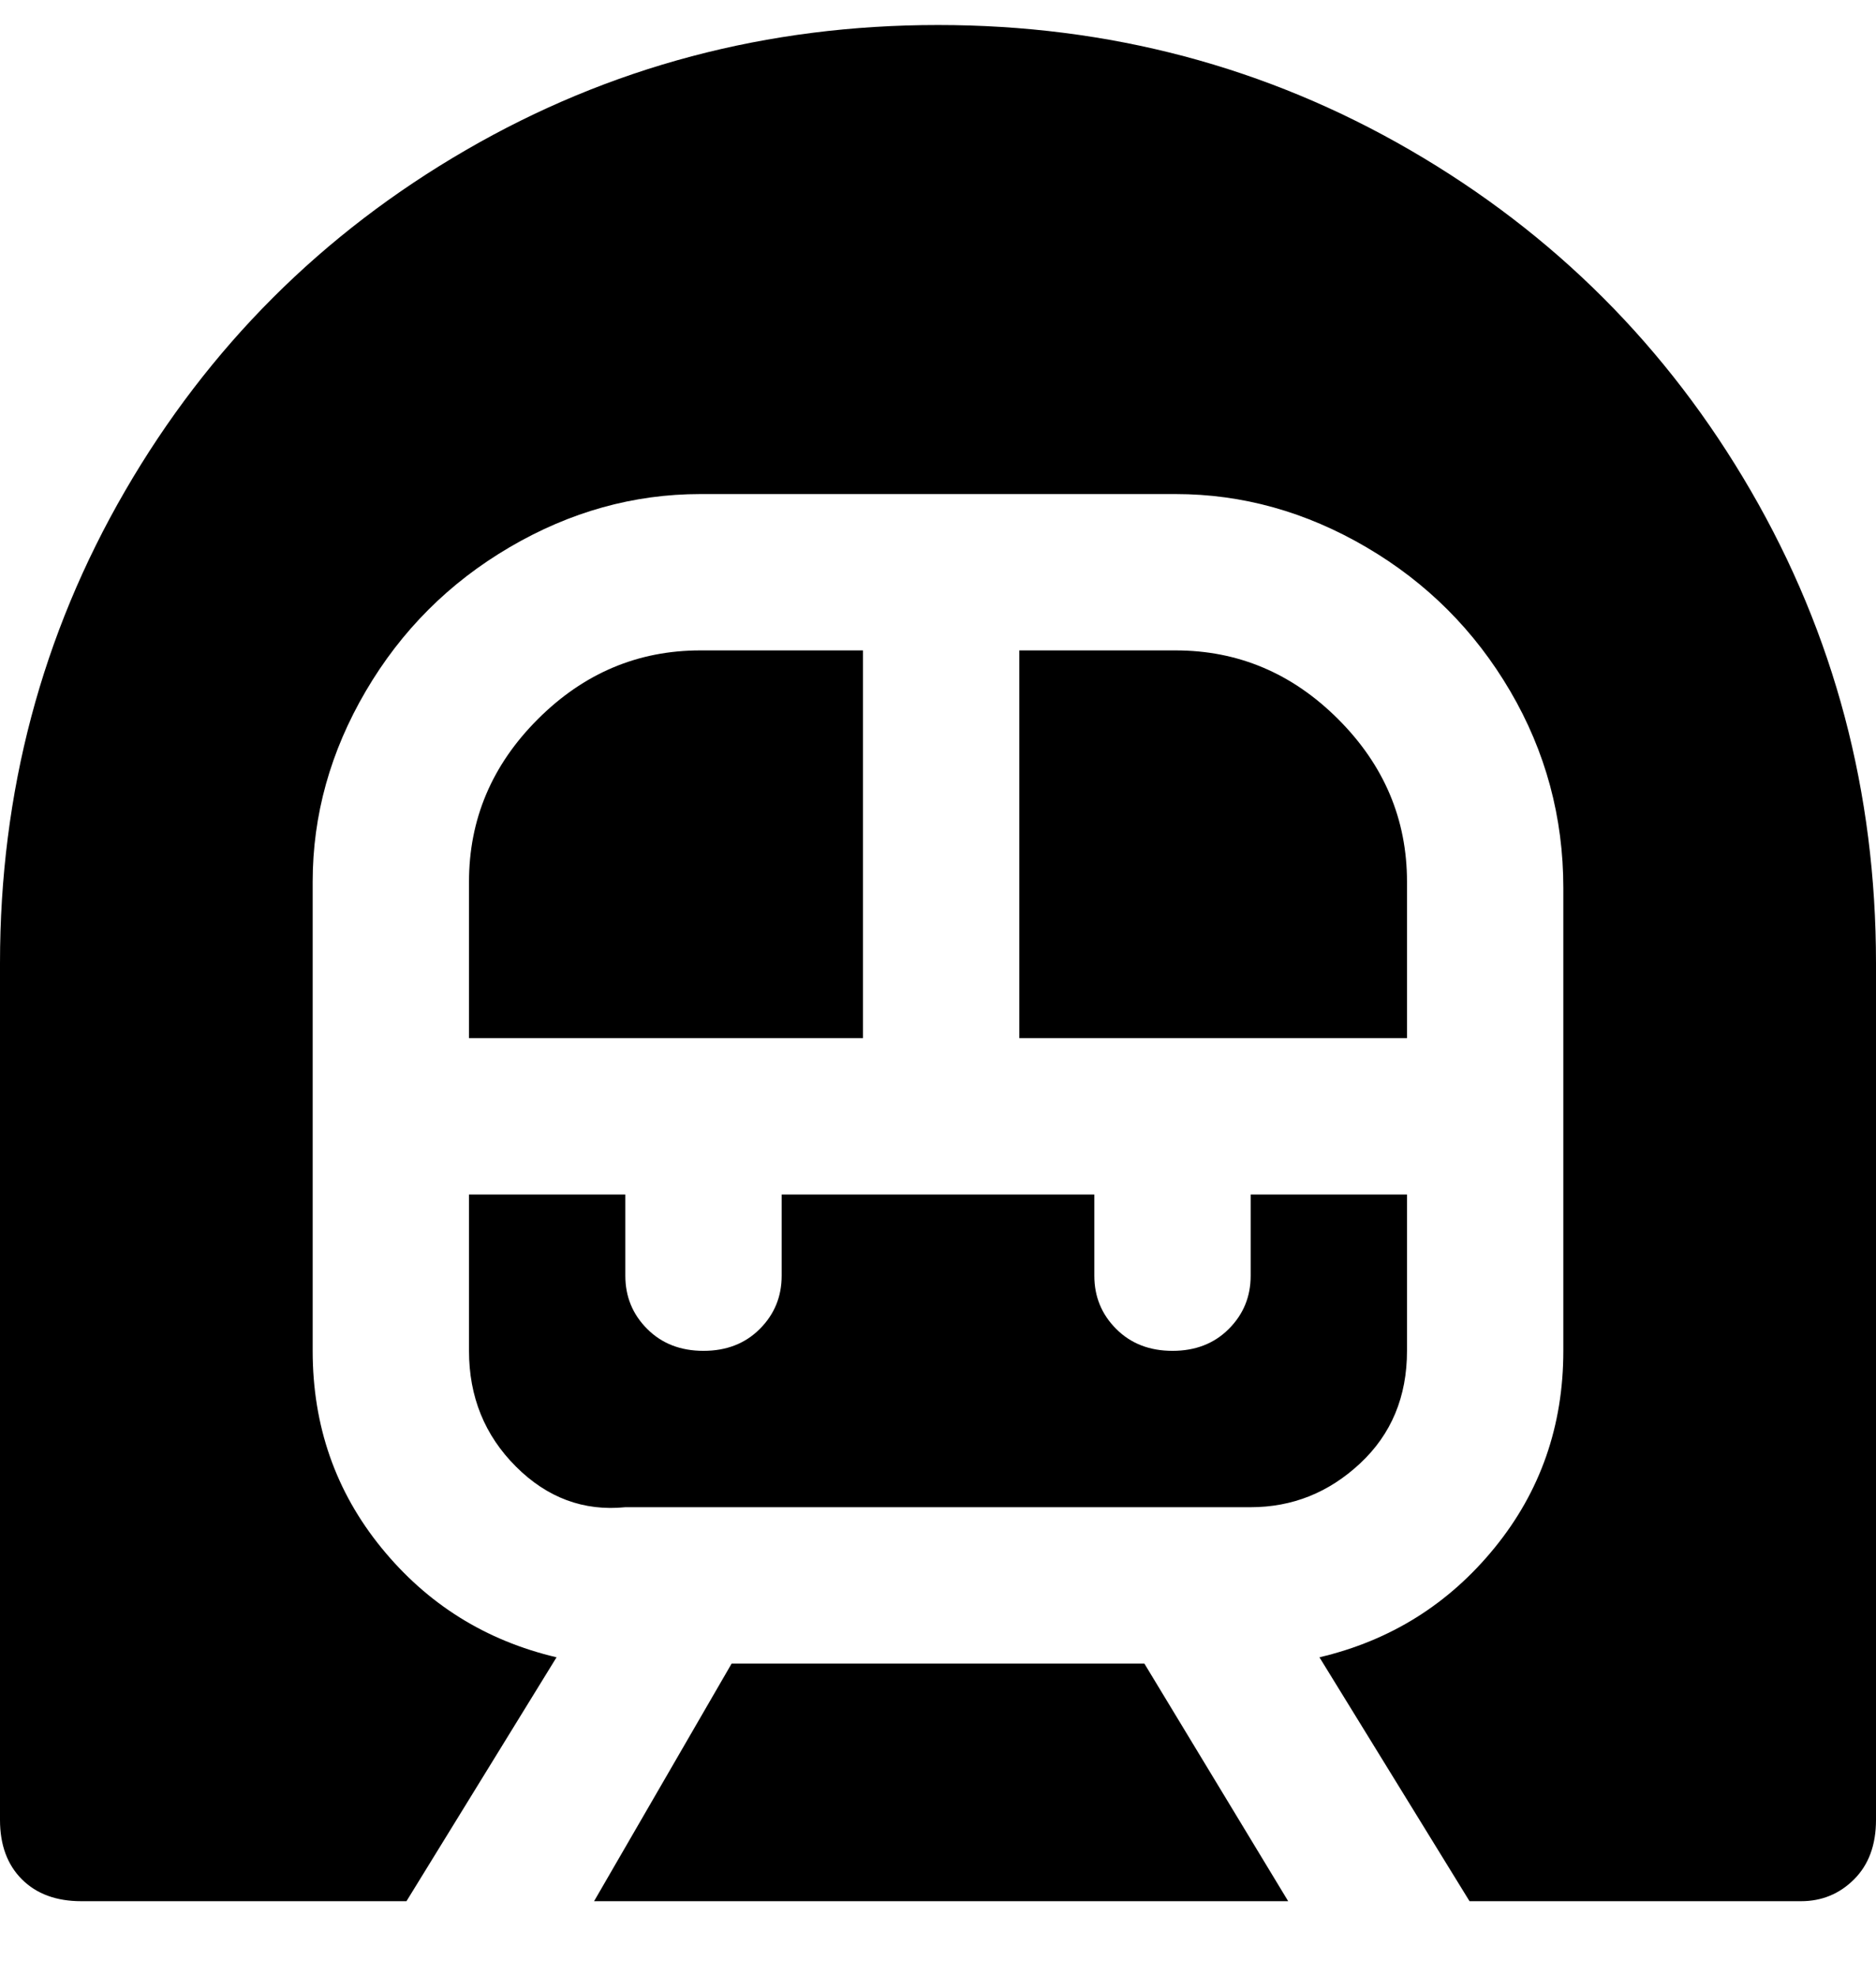 <svg viewBox="0 0 300 316" xmlns="http://www.w3.org/2000/svg"><path d="M113 104h25v62H75v-25q0-15 11-26t26-11h1zm112 62v-25q0-15-11-26t-26-11h-25v62h62zm-19 138l-23-38h-66l-22 38h111zM150 4q-41 0-75.5 20T20 78.5Q0 113 0 154v137q0 6 3.5 9.5T13 304h52l24-39q-17-4-28-17.5T50 216v-75q0-16 8.5-30.5t23-23Q96 79 112 79h76q16 0 30.5 8.5t23 23Q250 125 250 142v74q0 18-11 31.5T211 265l24 39h53q5 0 8.5-3.5t3.5-9.5V154q0-41-20-75.5T225.5 24Q191 4 150 4zm-50 237h100q10 0 17.5-7t7.5-18v-25h-25v13q0 5-3.5 8.5t-9 3.5q-5.5 0-9-3.5T175 204v-13h-50v13q0 5-3.5 8.5t-9 3.5q-5.5 0-9-3.5T100 204v-13H75v25q0 11 7.5 18.5T100 241z"/></svg>